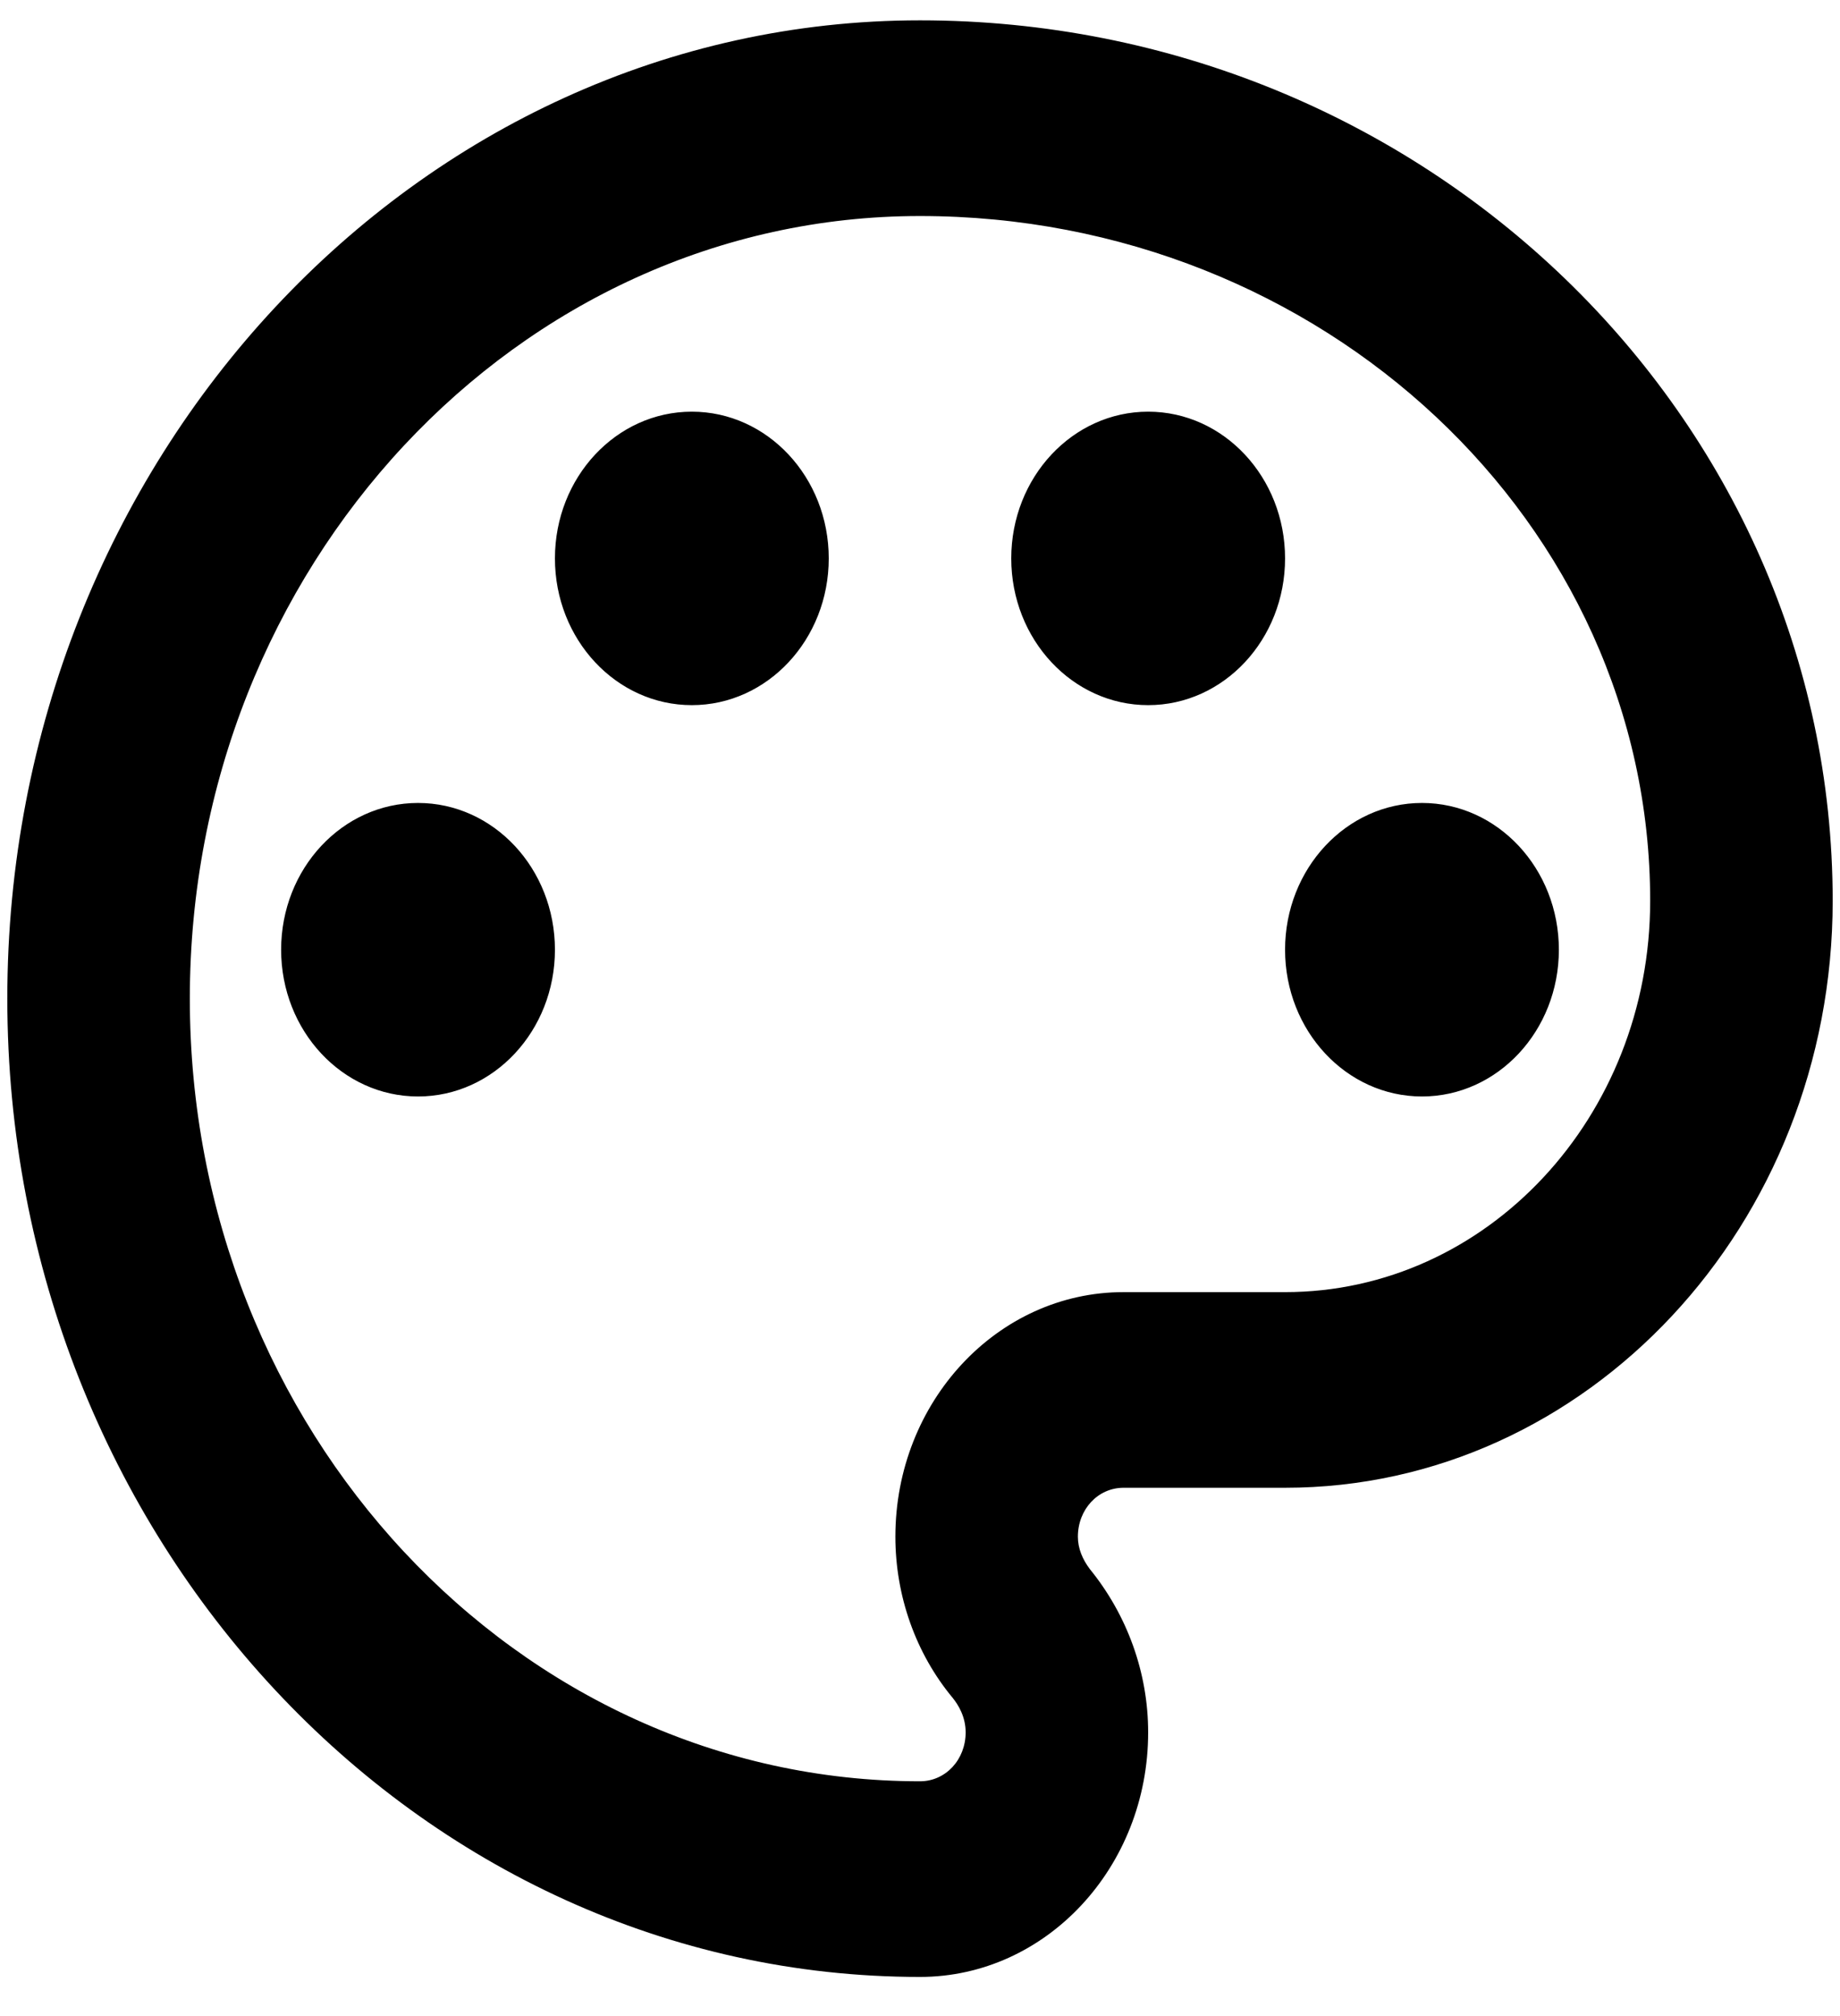 <svg width="42" height="46" viewBox="0 0 42 46" fill="none" xmlns="http://www.w3.org/2000/svg">
    <path fill-rule="evenodd" clip-rule="evenodd" d="M0.167 22.786C0.167 35.085 9.521 45.107 21 45.107C23.875 45.107 26.208 42.607 26.208 39.527C26.208 38.165 25.729 36.848 24.875 35.799C24.708 35.576 24.604 35.33 24.604 35.062C24.604 34.438 25.062 33.946 25.646 33.946H29.333C36.229 33.946 41.833 27.942 41.833 20.554C41.833 9.482 32.479 0.464 21 0.464C9.521 0.464 0.167 10.487 0.167 22.786ZM4.333 22.786C4.333 12.942 11.812 4.929 21 4.929C30.188 4.929 37.667 11.938 37.667 20.554C37.667 25.487 33.938 29.482 29.333 29.482H25.646C22.771 29.482 20.438 31.982 20.438 35.062C20.438 36.402 20.896 37.719 21.75 38.745C21.875 38.902 22.042 39.17 22.042 39.527C22.042 40.152 21.583 40.643 21 40.643C11.812 40.643 4.333 32.63 4.333 22.786ZM9.542 18.321C7.816 18.321 6.417 19.82 6.417 21.67C6.417 23.519 7.816 25.018 9.542 25.018C11.268 25.018 12.667 23.519 12.667 21.67C12.667 19.82 11.268 18.321 9.542 18.321ZM12.667 12.741C12.667 10.892 14.066 9.393 15.792 9.393C17.518 9.393 18.917 10.892 18.917 12.741C18.917 14.59 17.518 16.089 15.792 16.089C14.066 16.089 12.667 14.59 12.667 12.741ZM26.208 9.393C24.483 9.393 23.083 10.892 23.083 12.741C23.083 14.59 24.483 16.089 26.208 16.089C27.934 16.089 29.333 14.59 29.333 12.741C29.333 10.892 27.934 9.393 26.208 9.393ZM29.333 21.67C29.333 19.82 30.733 18.321 32.458 18.321C34.184 18.321 35.583 19.82 35.583 21.67C35.583 23.519 34.184 25.018 32.458 25.018C30.733 25.018 29.333 23.519 29.333 21.67Z" fill="black" fill-opacity="1"/>
</svg>

